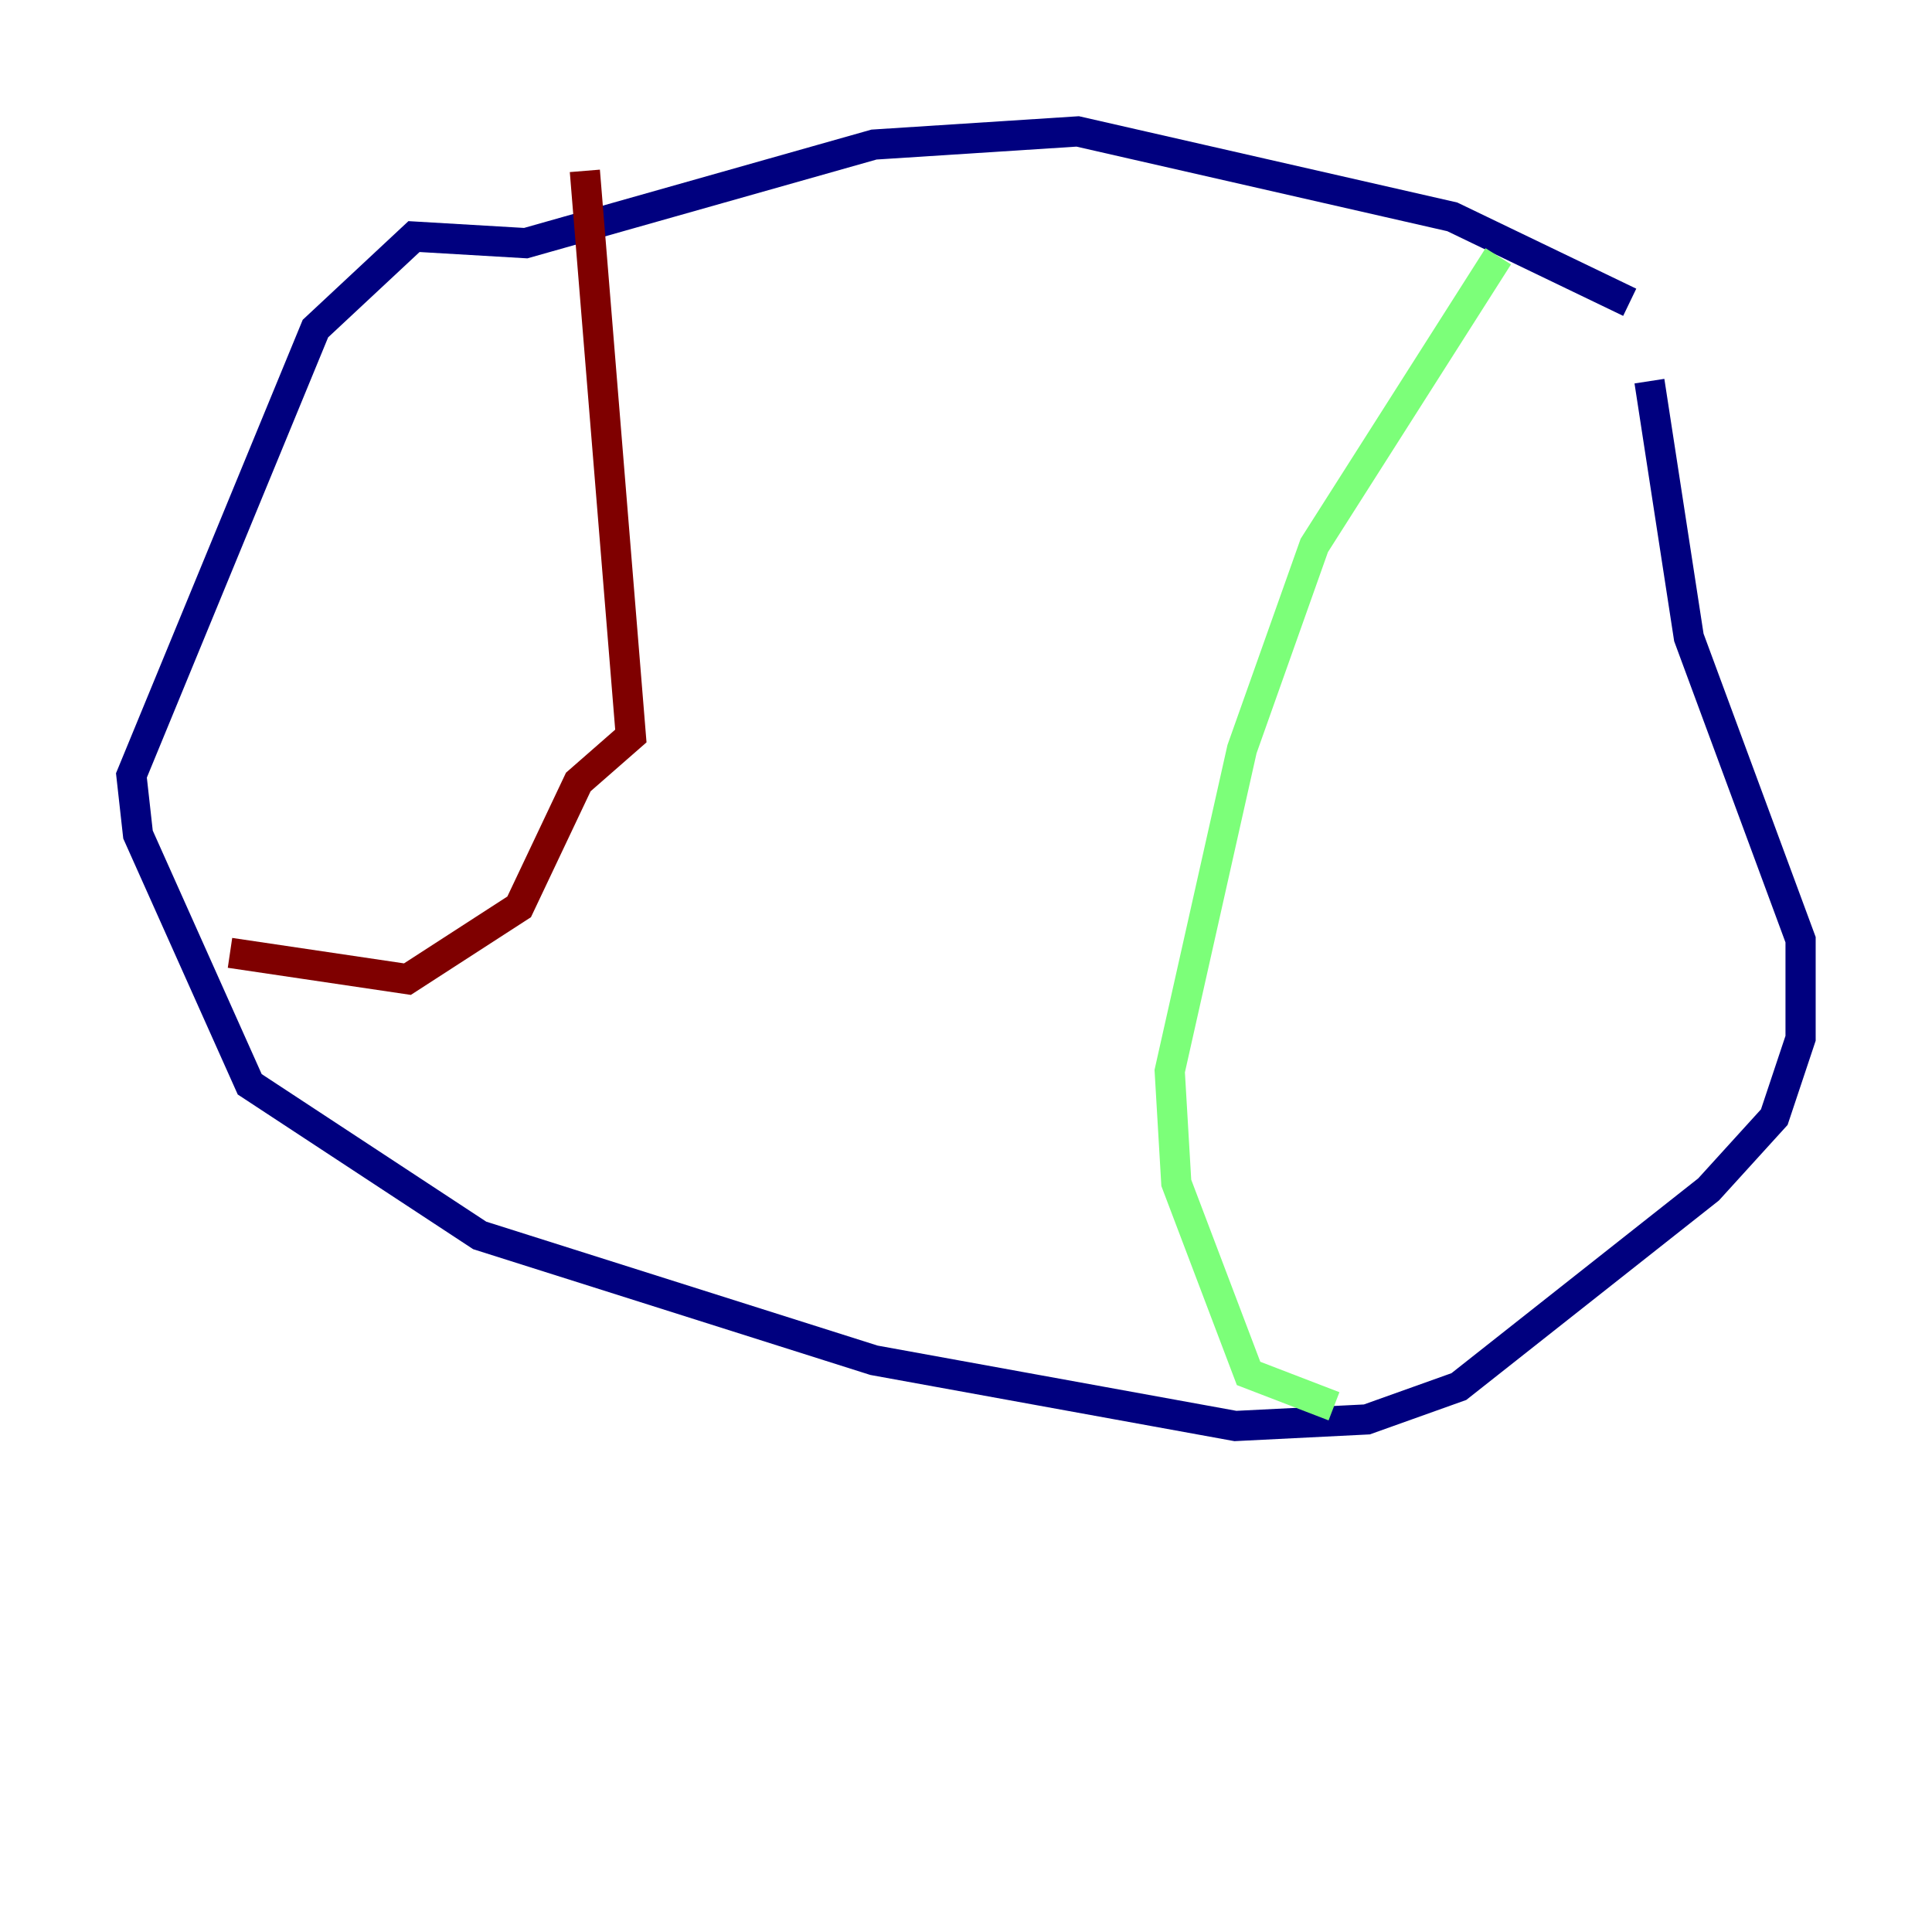 <?xml version="1.0" encoding="utf-8" ?>
<svg baseProfile="tiny" height="128" version="1.2" viewBox="0,0,128,128" width="128" xmlns="http://www.w3.org/2000/svg" xmlns:ev="http://www.w3.org/2001/xml-events" xmlns:xlink="http://www.w3.org/1999/xlink"><defs /><polyline fill="none" points="107.973,20.027 96.218,14.367 71.401,8.707 57.905,9.578 34.83,16.109 27.429,15.674 20.898,21.769 8.707,51.374 9.143,55.292 16.544,71.837 31.782,81.85 57.905,90.122 81.85,94.476 90.558,94.041 96.653,91.864 113.197,78.803 117.551,74.014 119.293,68.789 119.293,62.258 111.891,42.231 109.279,25.252" stroke="#00007f" stroke-width="2" /><polyline fill="none" points="99.265,16.98 87.075,36.136 82.286,49.633 77.497,70.966 77.932,78.367 82.721,90.993 88.381,93.17" stroke="#7cff79" stroke-width="2" /><polyline fill="none" points="38.748,11.32 41.796,48.762 38.313,51.809 34.395,60.082 26.993,64.871 15.238,63.129" stroke="#7f0000" stroke-width="2" /></svg>